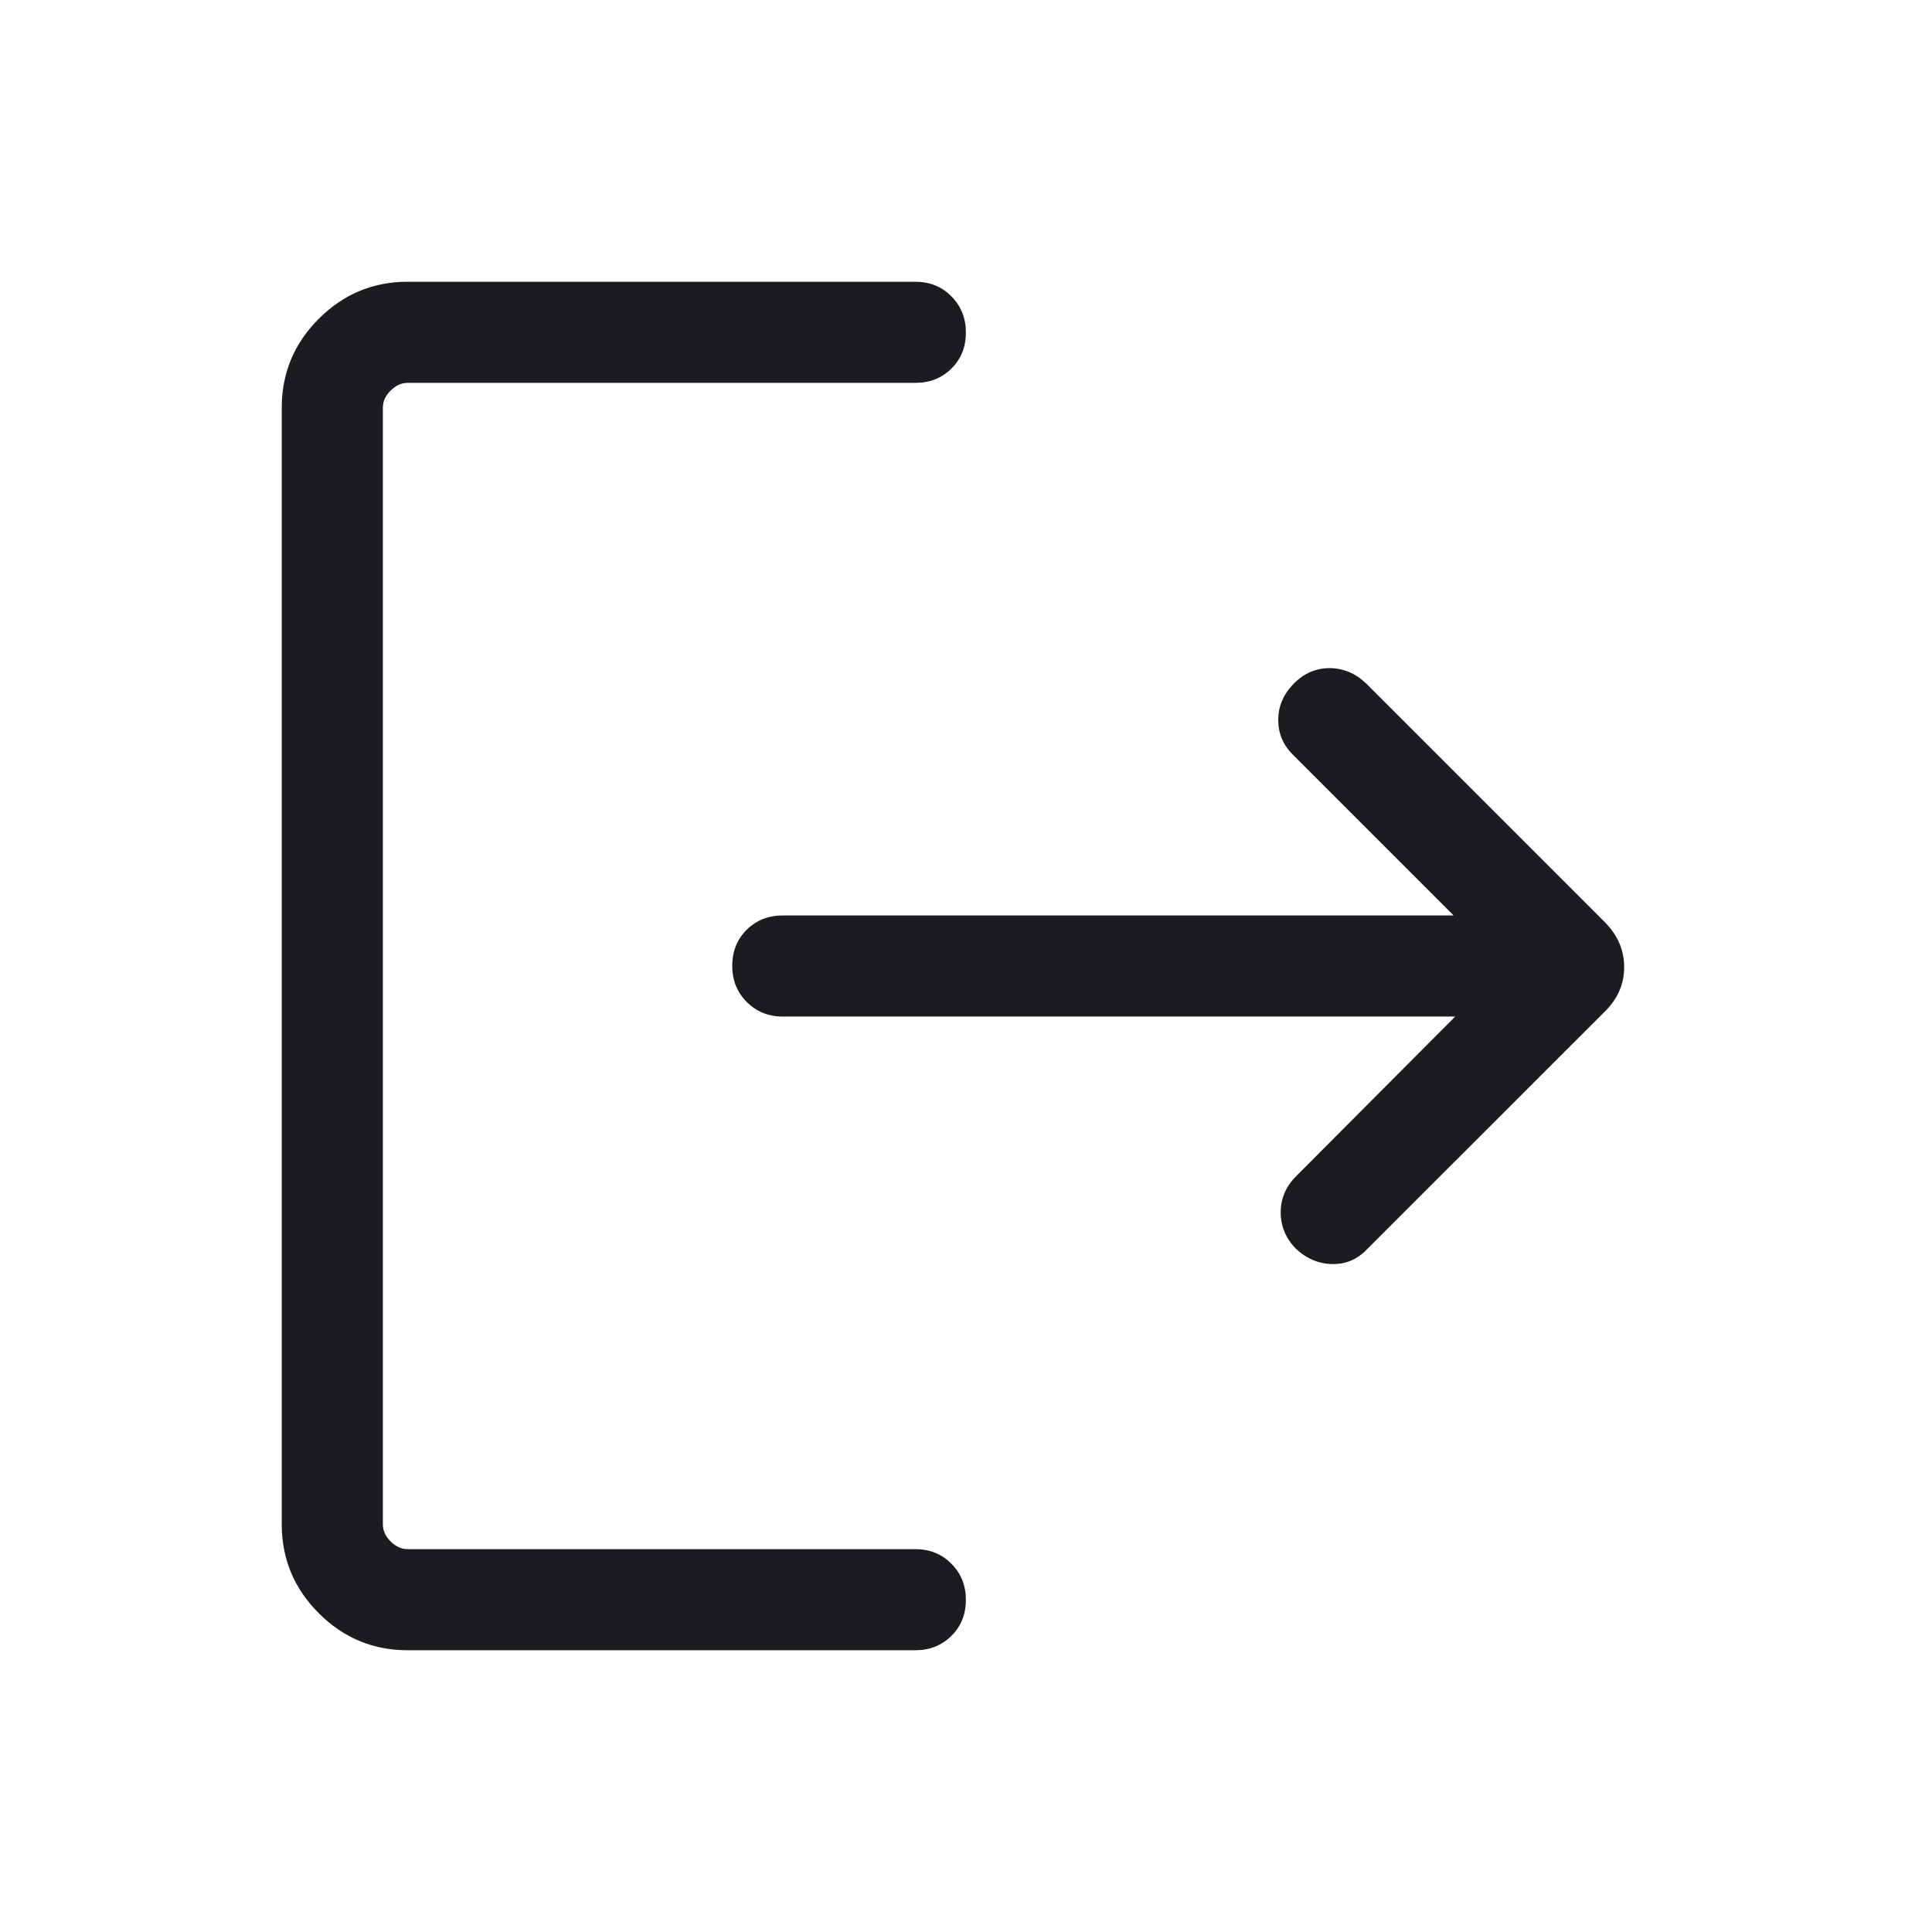 <svg width="18" height="18" viewBox="0 0 18 18" fill="none" xmlns="http://www.w3.org/2000/svg">
<mask id="mask0_990_1992" style="mask-type:alpha" maskUnits="userSpaceOnUse" x="0" y="0" width="18" height="18">
<rect width="18" height="18" fill="#D9D9D9"/>
</mask>
<g mask="url(#mask0_990_1992)">
<path d="M3.798 15.375C3.476 15.375 3.2 15.26 2.97 15.03C2.74 14.8 2.625 14.524 2.625 14.202V3.798C2.625 3.476 2.74 3.2 2.97 2.97C3.2 2.74 3.476 2.625 3.798 2.625H8.528C8.662 2.625 8.774 2.67 8.864 2.761C8.954 2.852 8.999 2.964 8.999 3.098C8.999 3.233 8.954 3.345 8.864 3.434C8.774 3.523 8.662 3.567 8.528 3.567H3.798C3.74 3.567 3.687 3.591 3.639 3.639C3.591 3.687 3.567 3.74 3.567 3.798V14.202C3.567 14.26 3.591 14.312 3.639 14.361C3.687 14.409 3.74 14.433 3.798 14.433H8.528C8.662 14.433 8.774 14.478 8.864 14.569C8.954 14.659 8.999 14.772 8.999 14.906C8.999 15.04 8.954 15.152 8.864 15.241C8.774 15.33 8.662 15.375 8.528 15.375H3.798ZM13.558 9.471H7.293C7.16 9.471 7.048 9.426 6.957 9.335C6.867 9.245 6.822 9.132 6.822 8.998C6.822 8.863 6.867 8.752 6.957 8.662C7.048 8.573 7.16 8.529 7.293 8.529H13.543L12.045 7.031C11.954 6.94 11.909 6.832 11.909 6.707C11.909 6.581 11.957 6.469 12.052 6.371C12.148 6.273 12.259 6.225 12.387 6.225C12.515 6.225 12.629 6.273 12.727 6.367L14.957 8.597C15.074 8.717 15.132 8.855 15.132 9.01C15.132 9.166 15.074 9.302 14.957 9.419L12.735 11.64C12.647 11.733 12.539 11.779 12.412 11.777C12.285 11.775 12.17 11.726 12.068 11.629C11.976 11.531 11.931 11.418 11.932 11.291C11.933 11.164 11.981 11.053 12.076 10.958L13.558 9.471Z" fill="#1C1B1F"/>
</g>
</svg>
